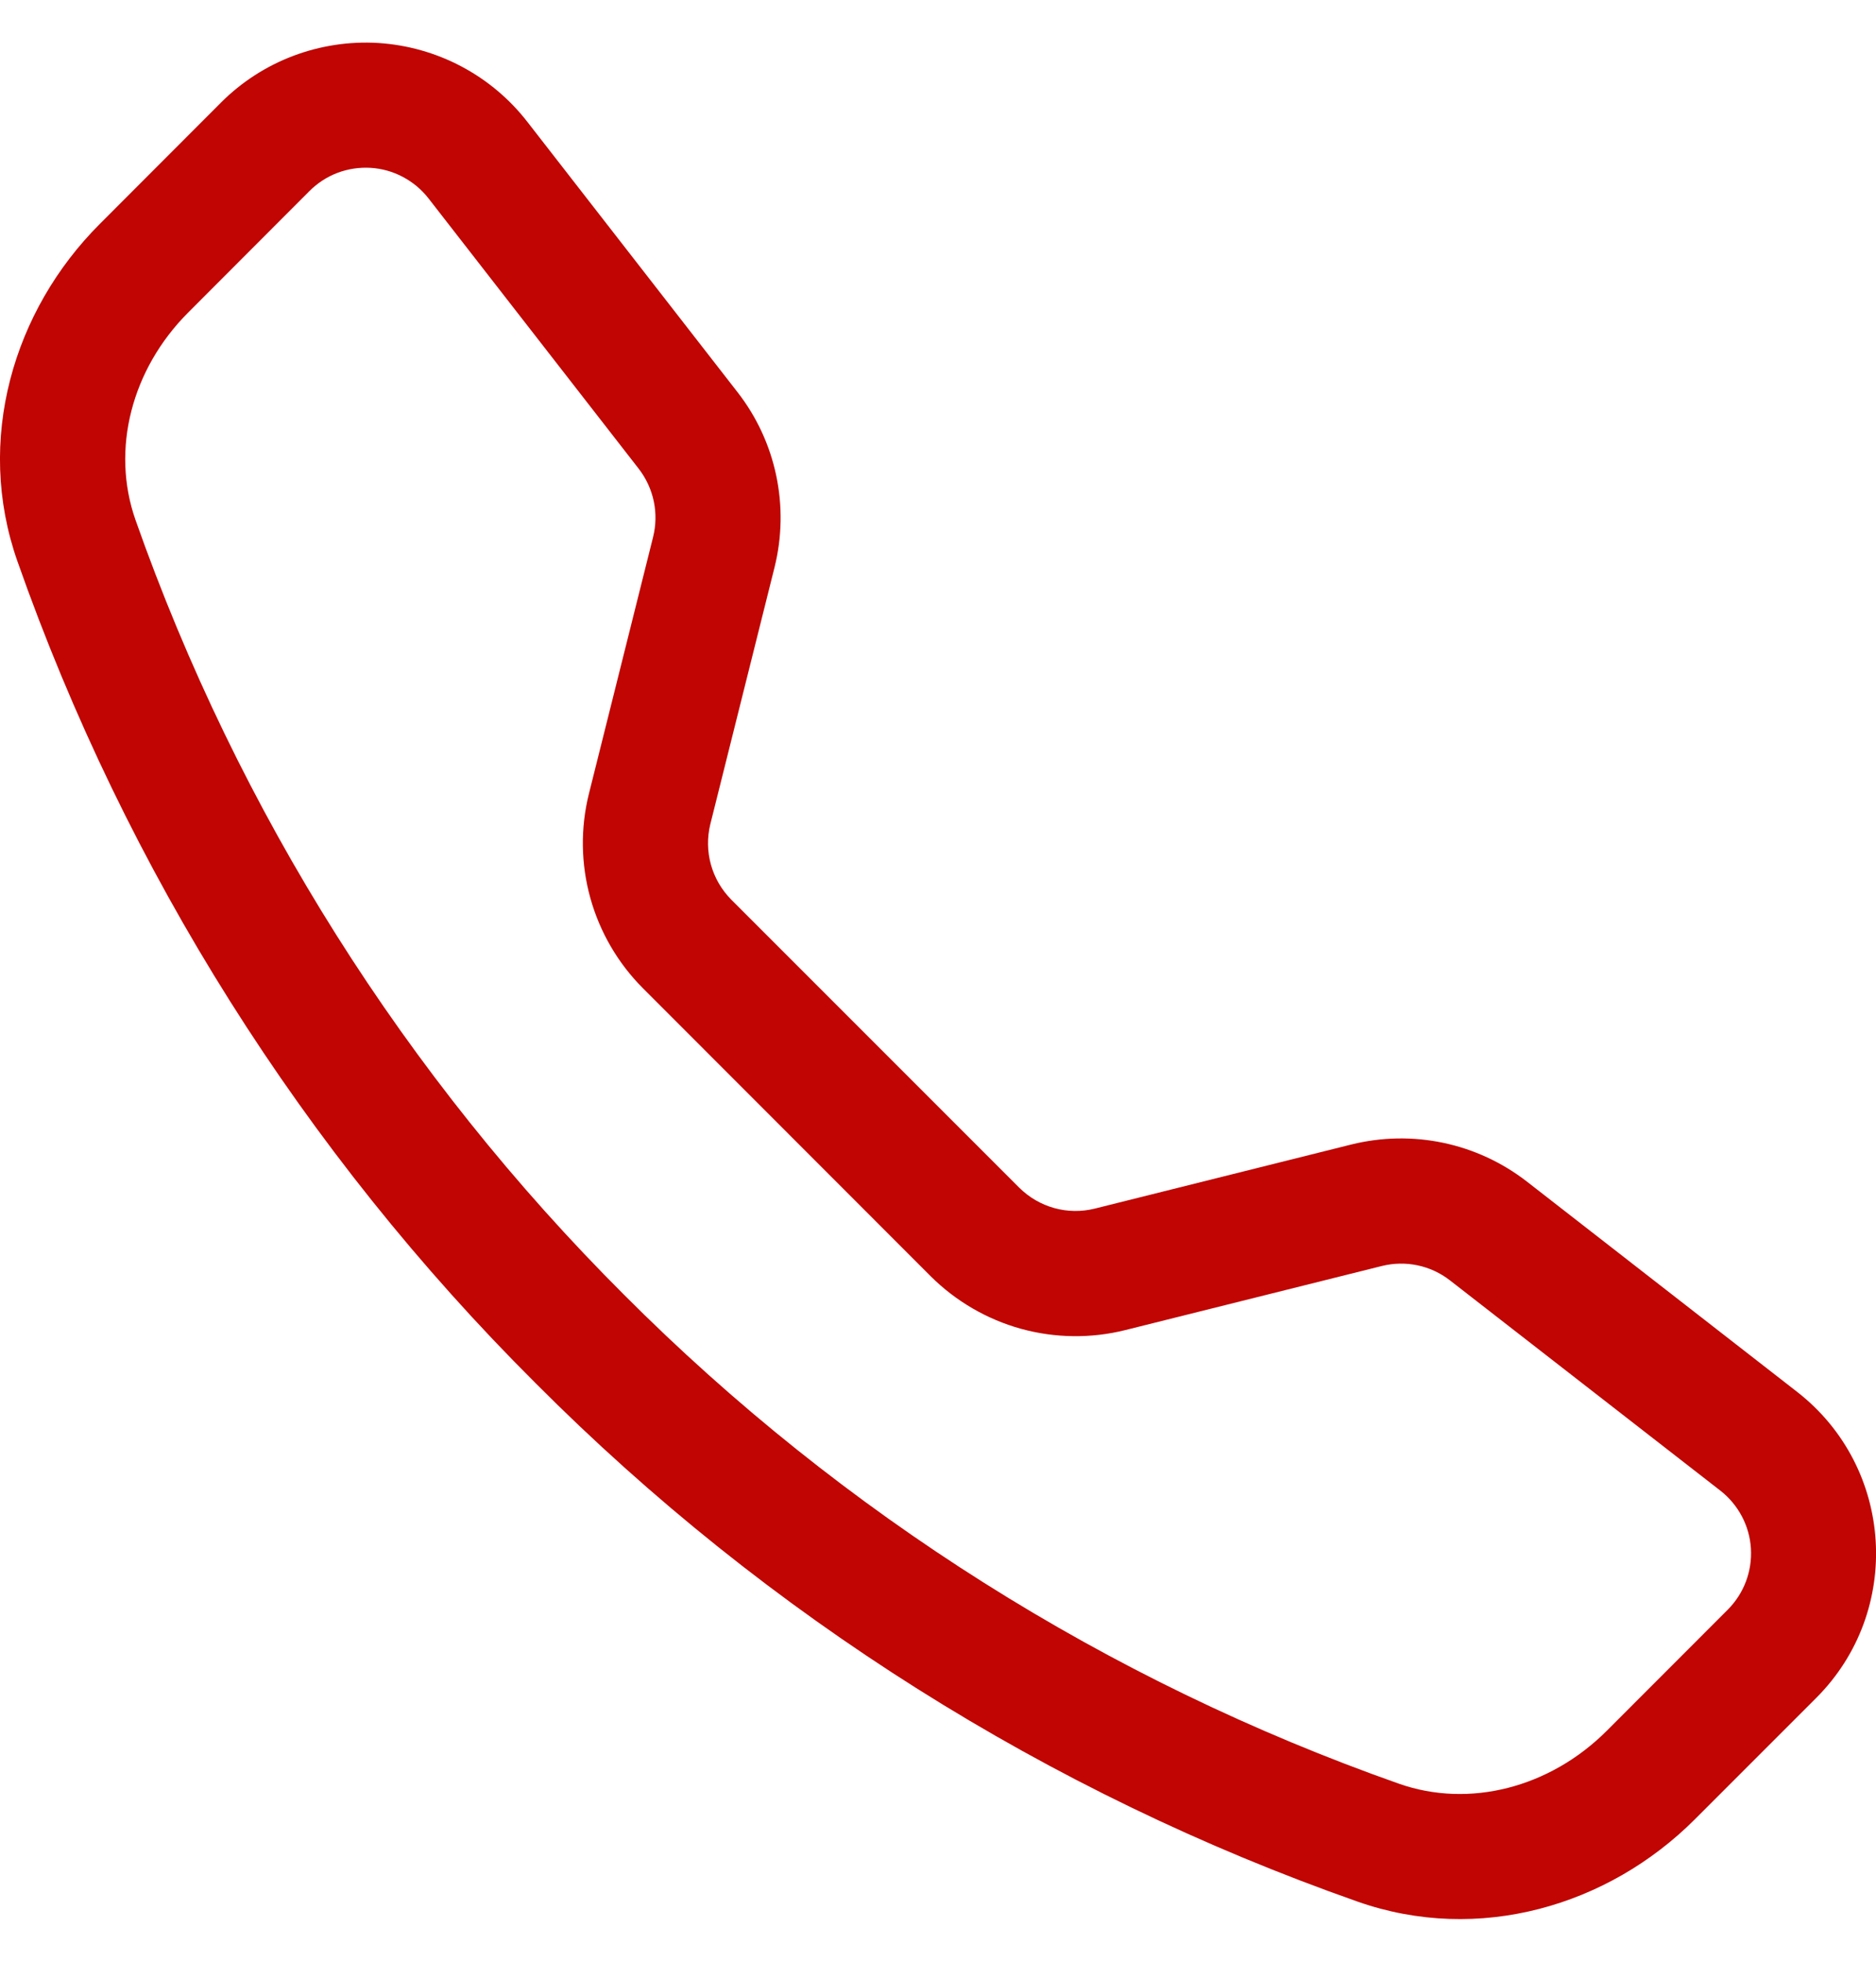 <svg width="22" height="23" viewBox="0 0 22 23" fill="none" xmlns="http://www.w3.org/2000/svg">
<path d="M5.025 2.326C4.944 2.222 4.841 2.136 4.724 2.074C4.607 2.012 4.479 1.976 4.347 1.968C4.215 1.96 4.082 1.98 3.959 2.026C3.835 2.073 3.723 2.146 3.629 2.24L2.208 3.663C1.543 4.328 1.299 5.27 1.589 6.096C2.794 9.516 4.753 12.621 7.32 15.182C9.881 17.749 12.986 19.708 16.406 20.913C17.232 21.203 18.174 20.959 18.84 20.295L20.261 18.873C20.355 18.779 20.427 18.667 20.474 18.544C20.521 18.42 20.541 18.288 20.533 18.155C20.525 18.023 20.489 17.895 20.427 17.778C20.365 17.661 20.279 17.558 20.175 17.477L17.003 15.011C16.891 14.924 16.761 14.864 16.623 14.835C16.485 14.806 16.342 14.809 16.205 14.843L13.194 15.595C12.792 15.695 12.371 15.689 11.972 15.579C11.573 15.468 11.209 15.256 10.915 14.964L7.538 11.585C7.246 11.292 7.034 10.928 6.923 10.529C6.812 10.13 6.806 9.709 6.906 9.307L7.659 6.296C7.693 6.159 7.696 6.016 7.667 5.878C7.638 5.74 7.578 5.61 7.492 5.498L5.025 2.326ZM2.591 1.203C2.832 0.962 3.121 0.775 3.439 0.655C3.757 0.535 4.098 0.483 4.437 0.504C4.777 0.526 5.108 0.619 5.409 0.778C5.71 0.937 5.974 1.158 6.183 1.427L8.649 4.598C9.102 5.179 9.261 5.937 9.083 6.652L8.33 9.663C8.292 9.819 8.294 9.982 8.337 10.137C8.38 10.292 8.462 10.433 8.575 10.547L11.954 13.926C12.068 14.039 12.209 14.121 12.364 14.164C12.519 14.207 12.683 14.209 12.839 14.17L15.849 13.418C16.202 13.331 16.57 13.324 16.926 13.399C17.282 13.474 17.616 13.629 17.903 13.851L21.074 16.318C22.214 17.205 22.318 18.889 21.298 19.908L19.876 21.33C18.859 22.348 17.338 22.794 15.92 22.295C12.291 21.02 8.997 18.943 6.282 16.218C3.557 13.503 1.48 10.209 0.204 6.58C-0.294 5.164 0.153 3.642 1.171 2.625L2.591 1.203Z" fill="#C00503"/>
</svg>
